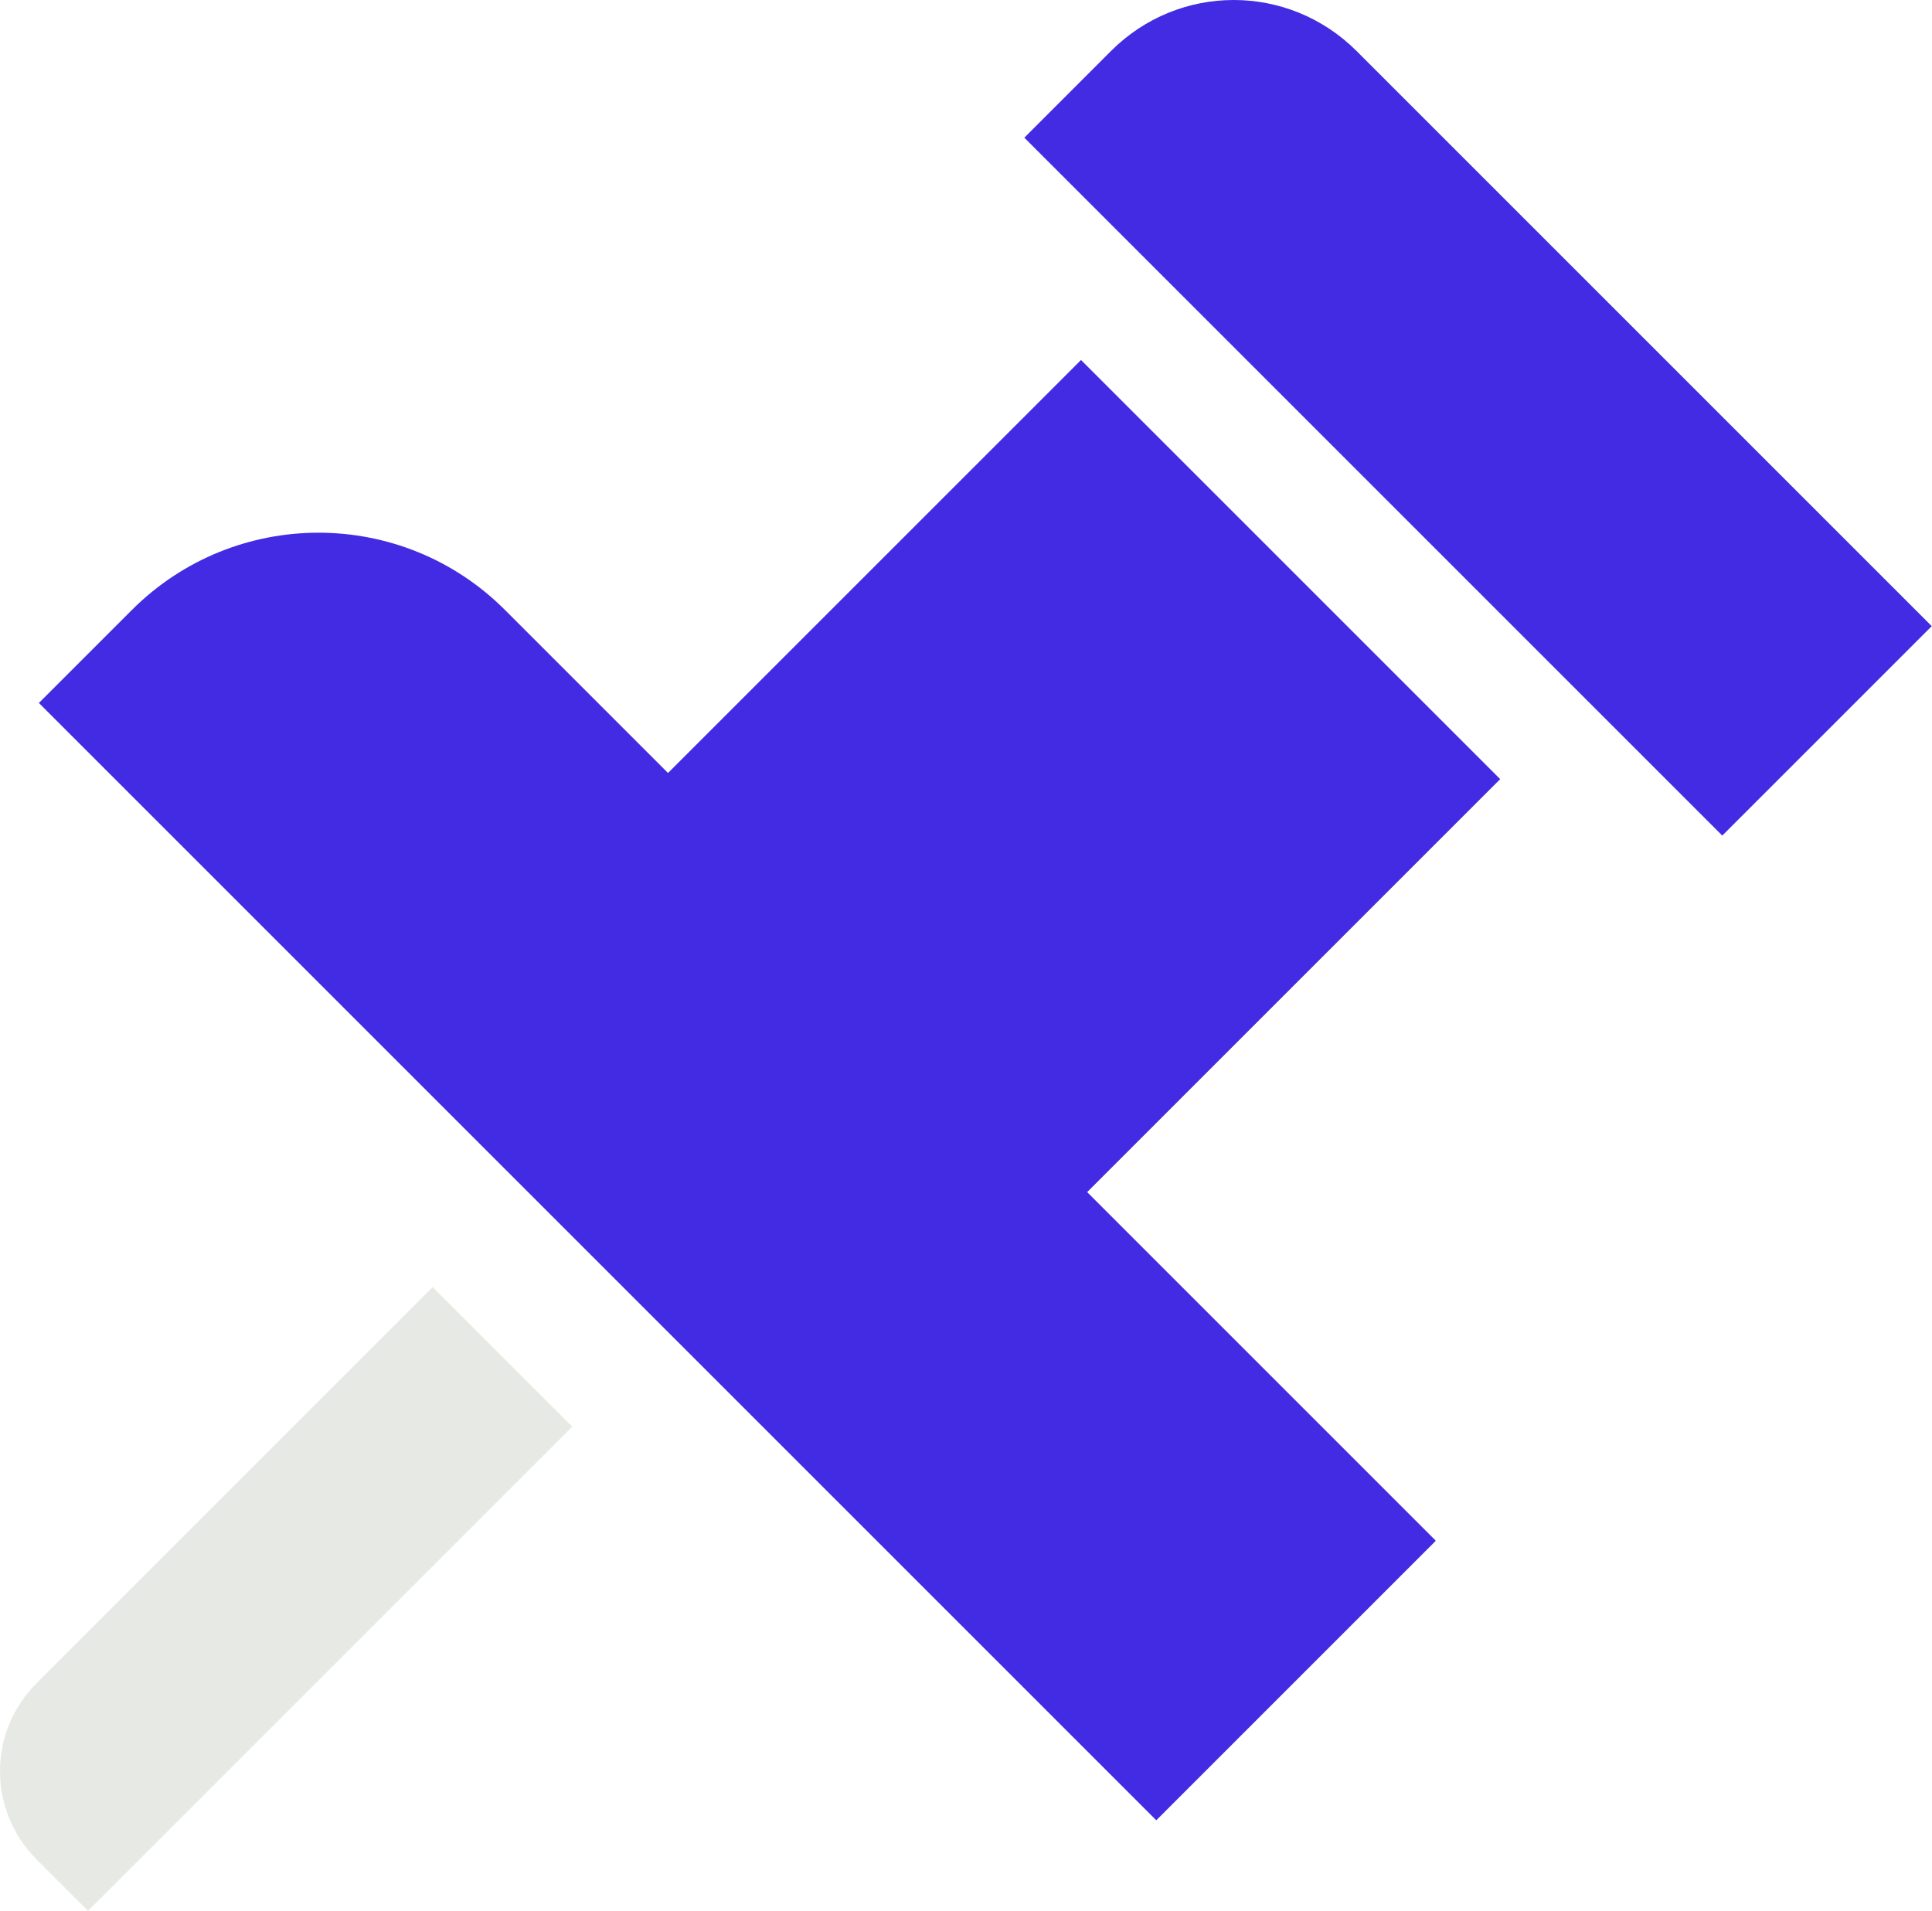 <?xml version="1.0" encoding="UTF-8"?>
<svg id="Layer_2" data-name="Layer 2" xmlns="http://www.w3.org/2000/svg" viewBox="0 0 114.79 113.54">
  <defs>
    <style>
      .cls-1 {
        fill: #e7e9e4;
      }

      .cls-2 {
        fill: #422be2;
      }
    </style>
  </defs>
  <g id="Layer_1-2" data-name="Layer 1">
    <g>
      <path class="cls-2" d="M85.29,91.57l-16.59,16.59L2.31,41.77l5.52-5.52c6.13-6.13,16.06-6.13,22.18,0l55.28,55.28v.04Z"/>
      <rect class="cls-2" x="46.62" y="28.68" width="35.22" height="35.22" transform="translate(-13.92 58.98) rotate(-45)"/>
      <path class="cls-2" d="M114.79,37.19l-12.46,12.46L60.86,8.18l5.15-5.15c4.04-4.04,10.54-4.04,14.59,0l34.2,34.2v-.04Z"/>
      <path class="cls-1" d="M25.71,76.48l8.29,8.29-28.77,28.77-3.06-3.06c-2.89-2.89-2.89-7.57,0-10.46l23.55-23.55h0Z"/>
    </g>
  </g>
</svg>